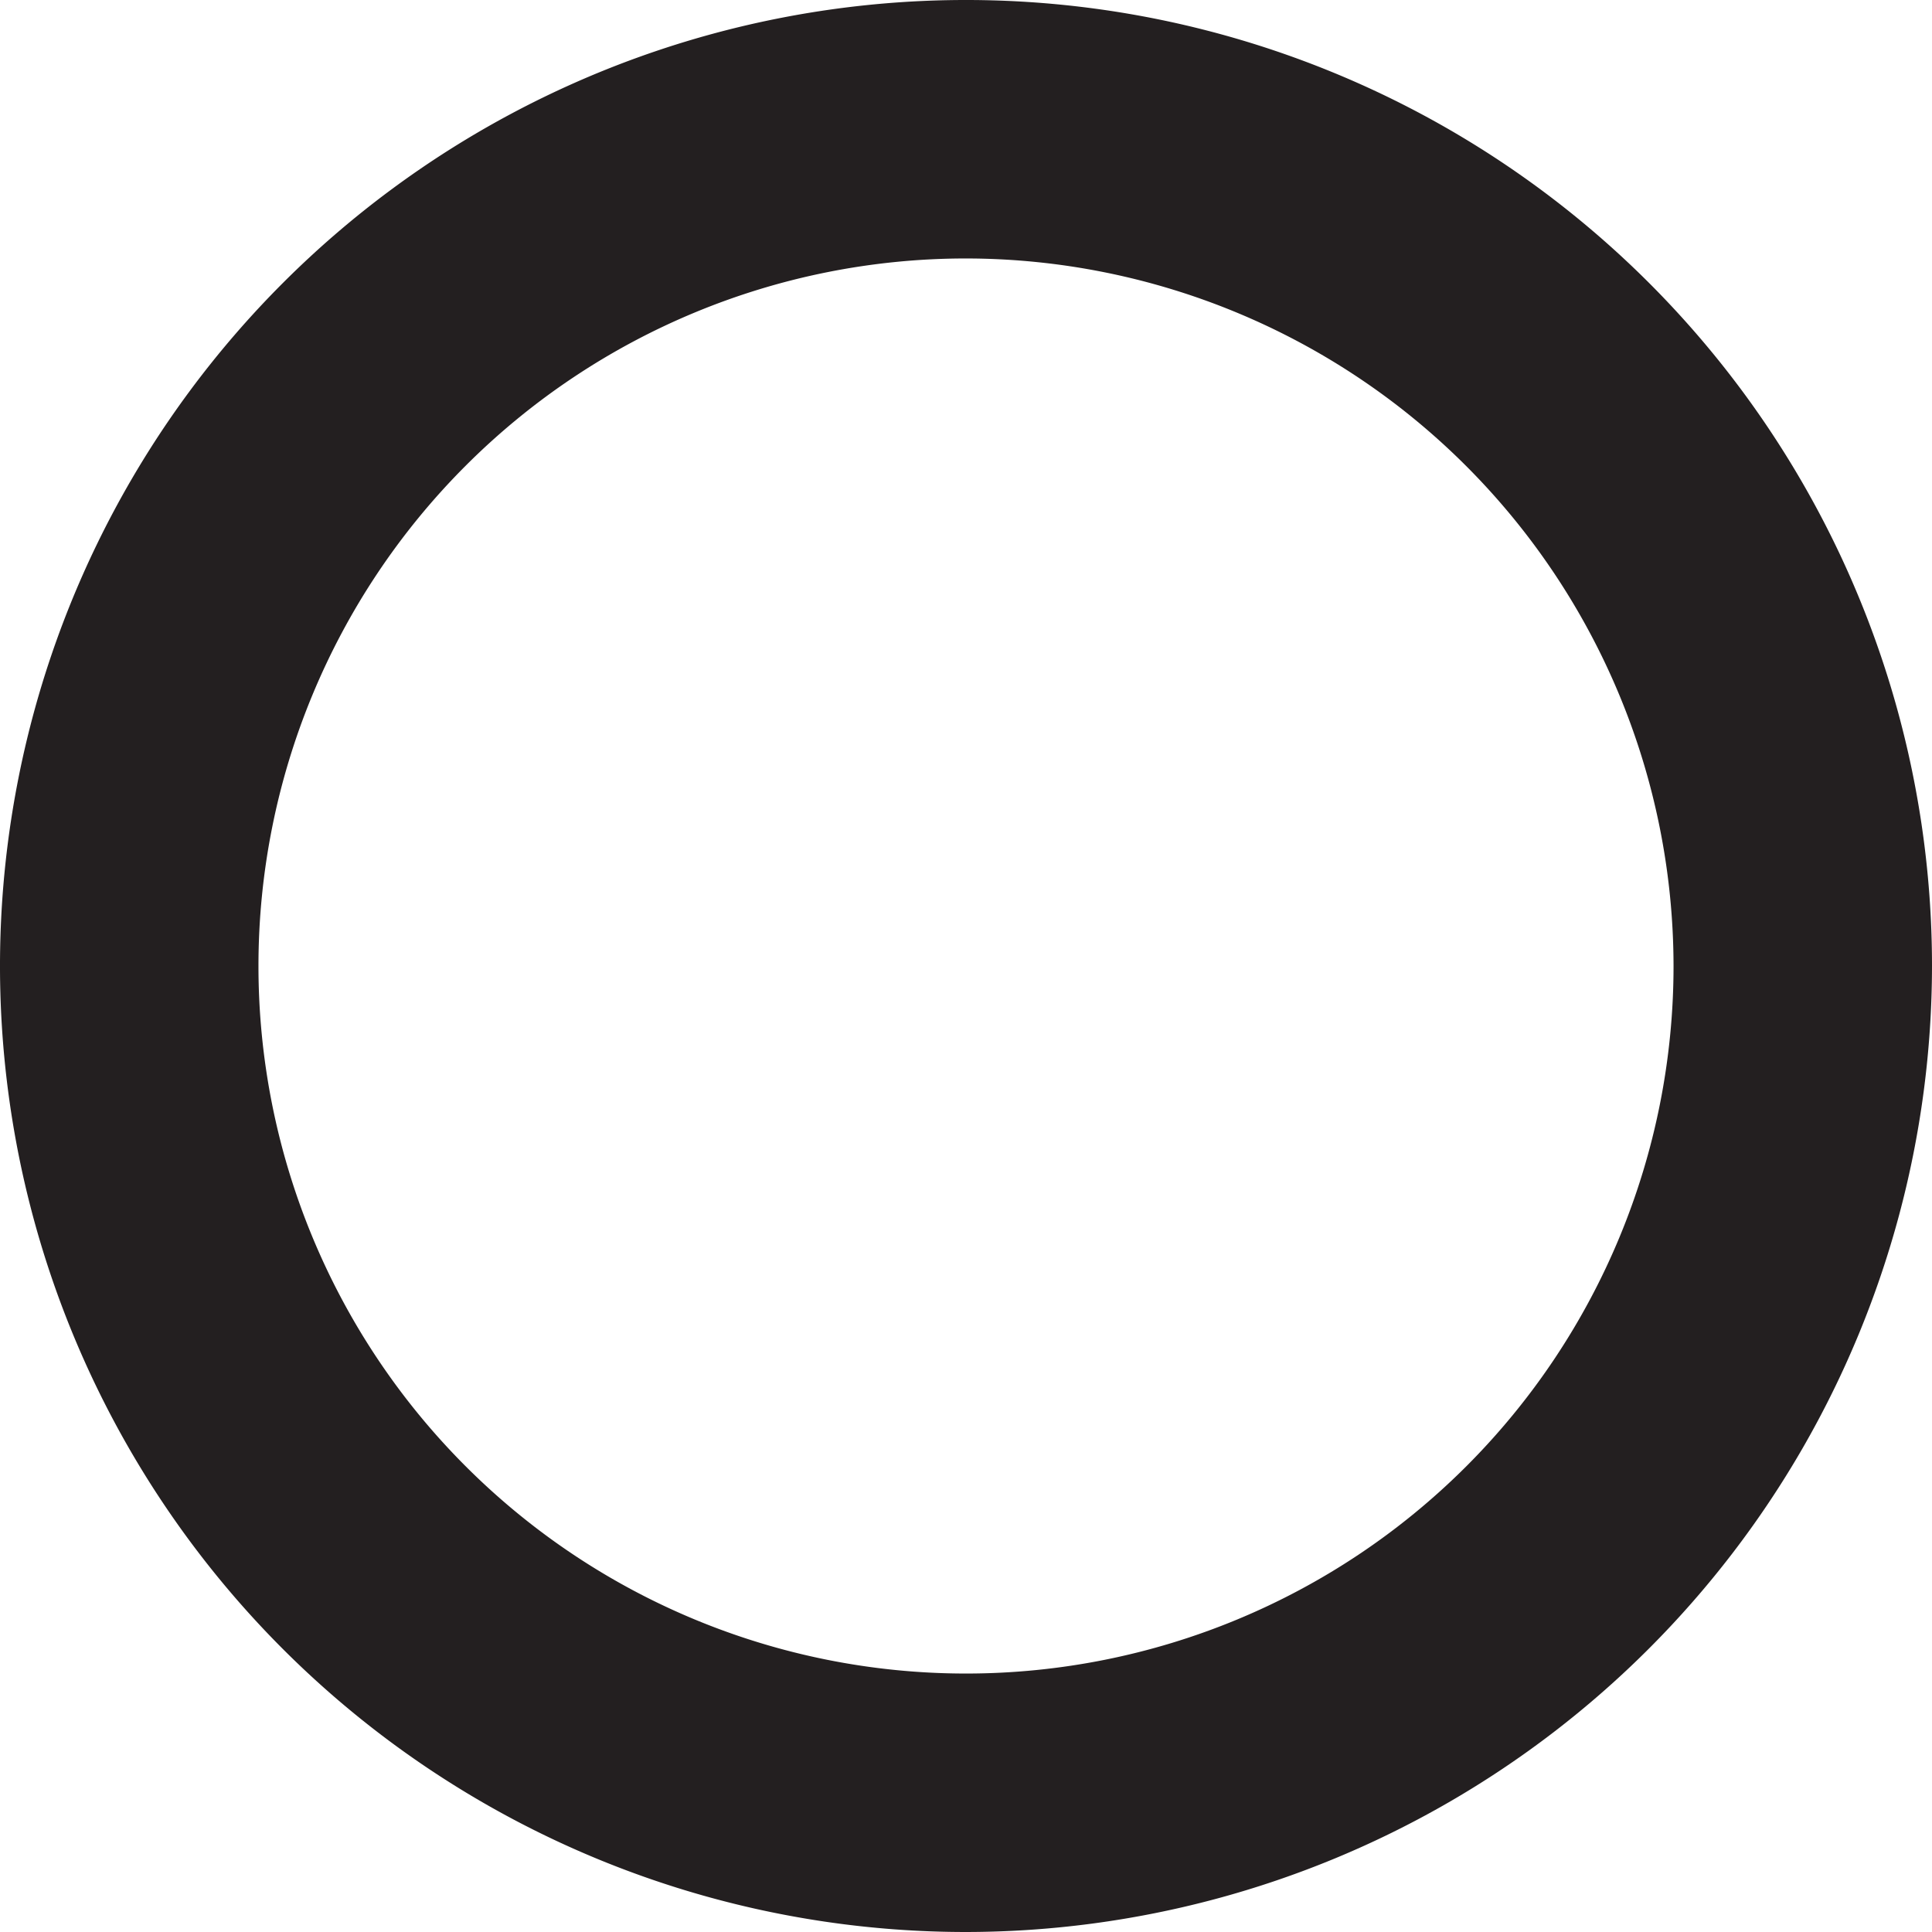 <svg xmlns="http://www.w3.org/2000/svg" viewBox="0 0 149.5 149.5"><defs><style>.cls-1{fill:#231f20;}</style></defs><g id="Layer_2" data-name="Layer 2"><g id="Layer_1-2" data-name="Layer 1"><path class="cls-1" d="M74.75,149.5A74.75,74.75,0,1,1,149.5,74.75,74.83,74.83,0,0,1,74.75,149.5Zm0-129.5A54.75,54.75,0,1,0,129.5,74.75,54.81,54.81,0,0,0,74.75,20Z"/></g></g></svg>